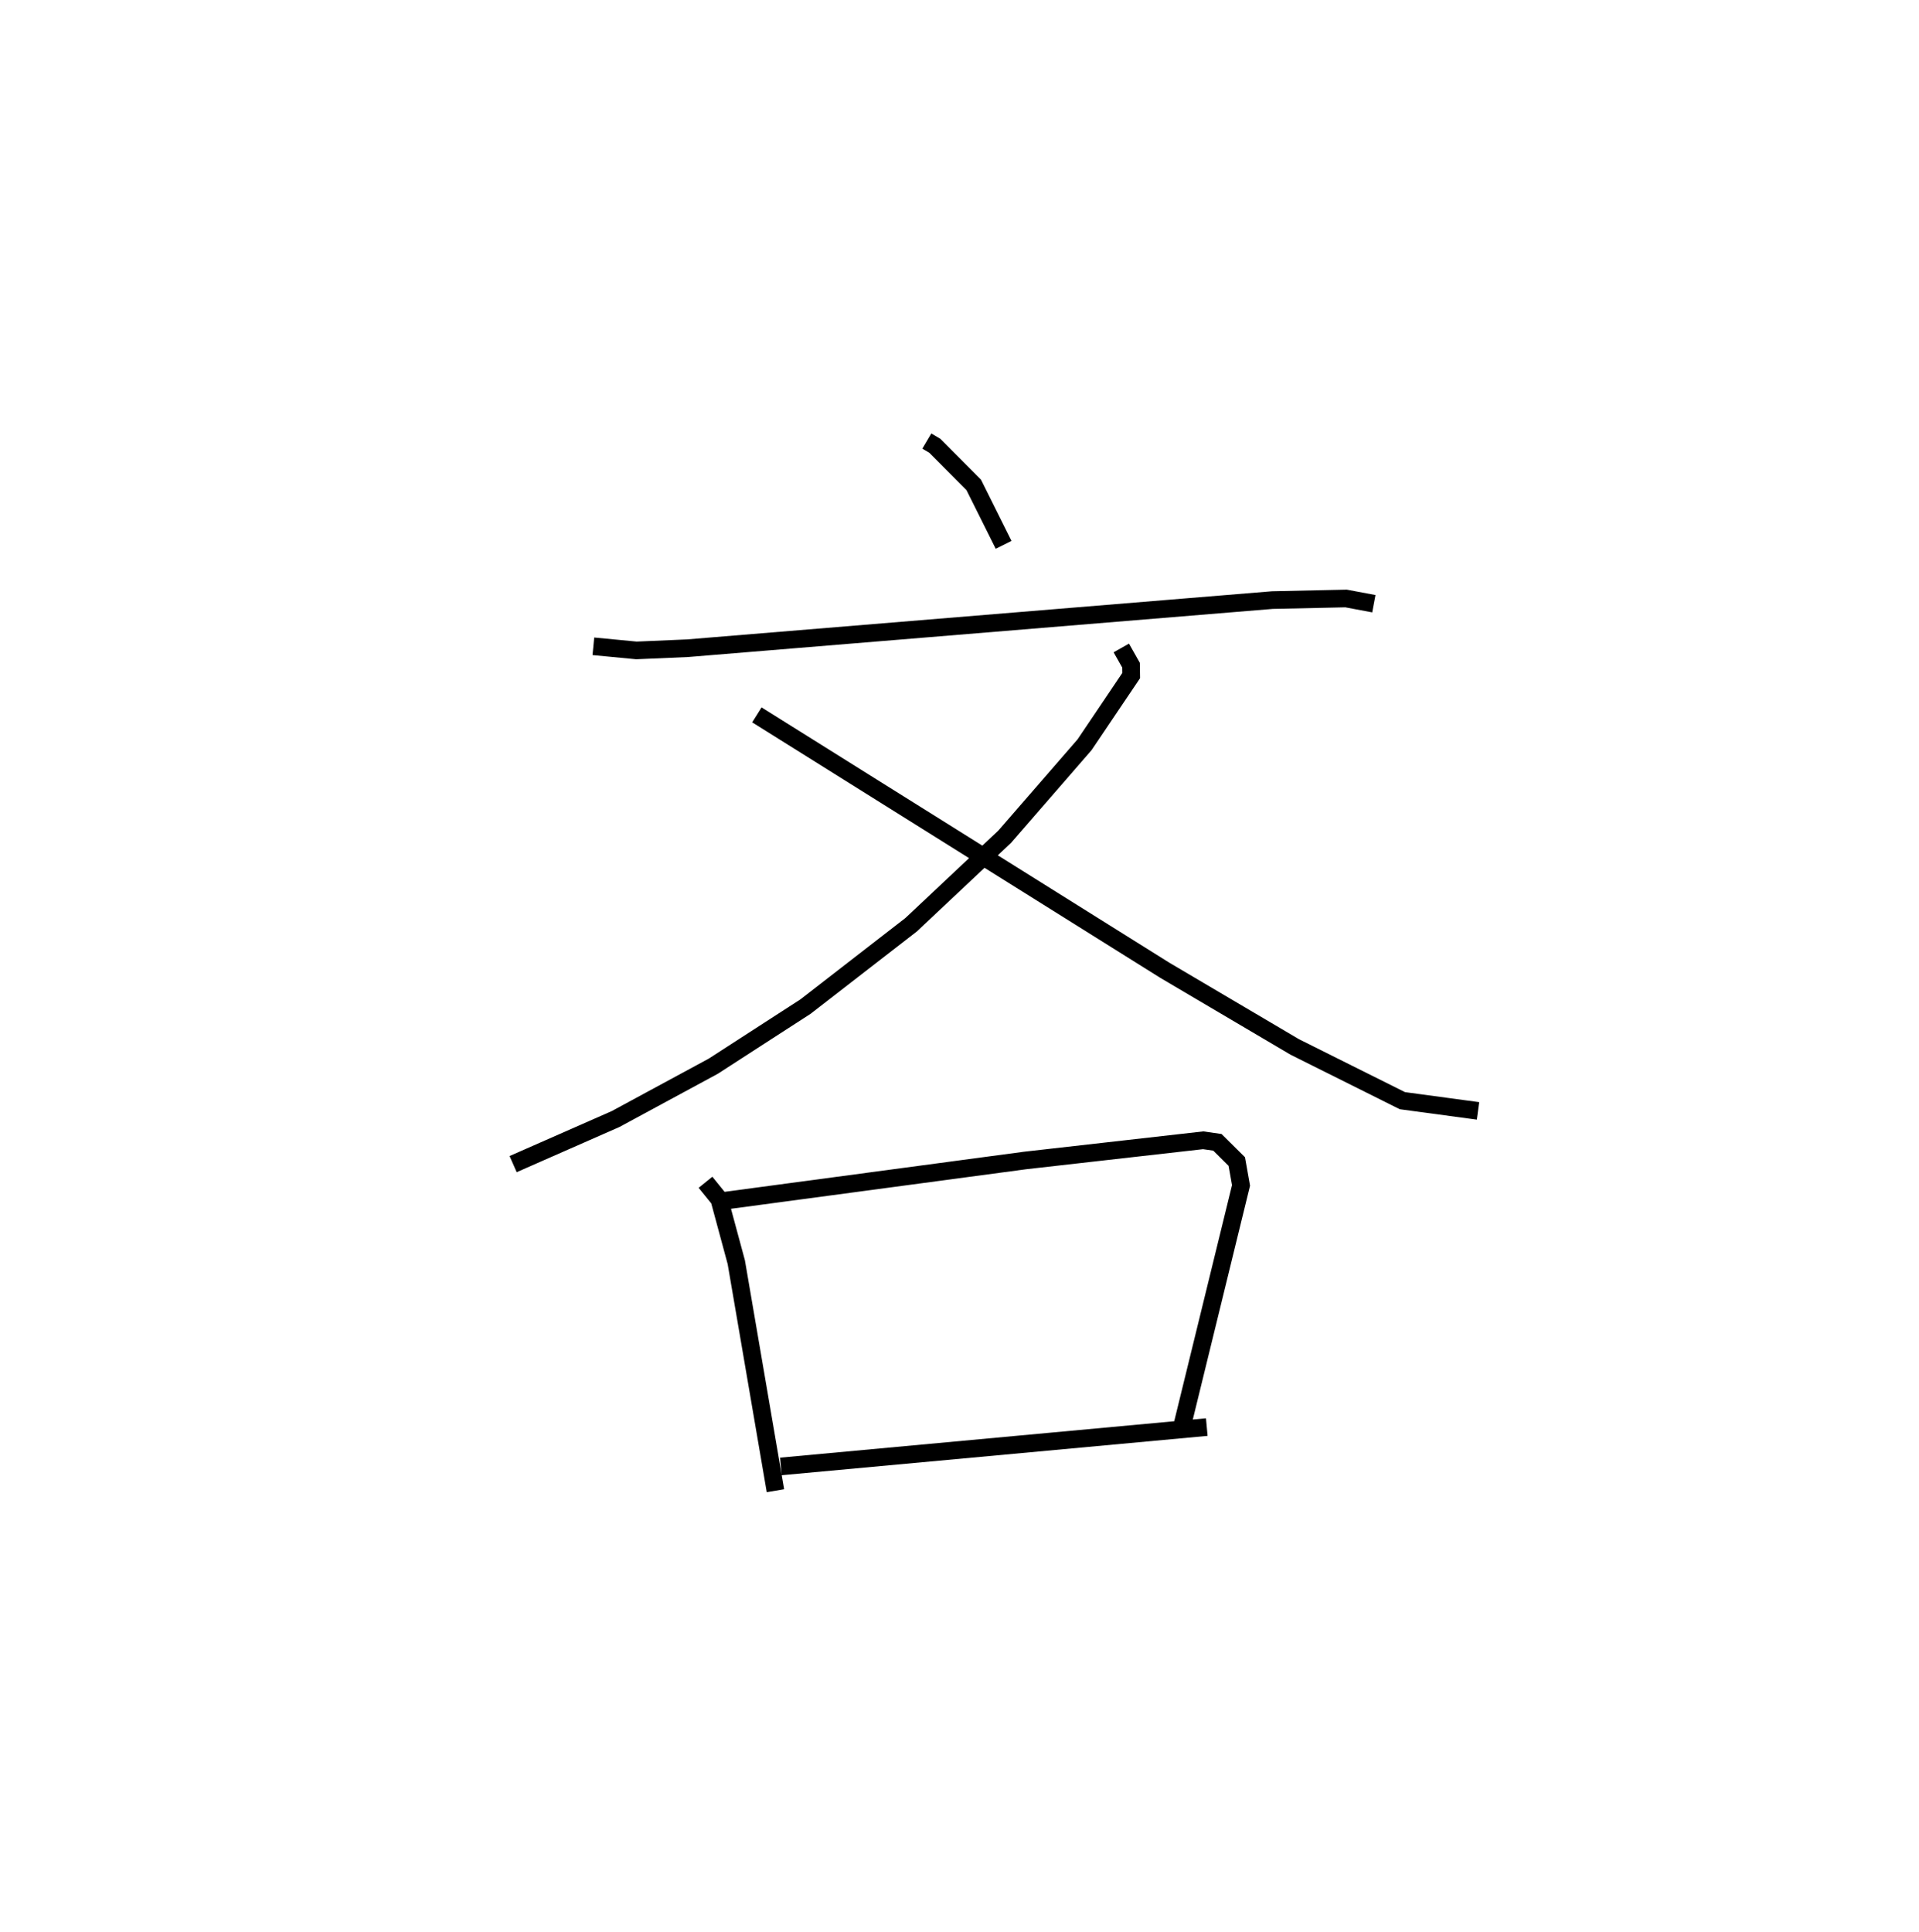 <?xml version="1.0" encoding="utf-8" ?>
<svg baseProfile="full" height="109.493" version="1.1" width="108.769" xmlns="http://www.w3.org/2000/svg" xmlns:ev="http://www.w3.org/2001/xml-events" xmlns:xlink="http://www.w3.org/1999/xlink"><defs /><rect fill="white" height="109.493" width="108.769" x="0" y="0" /><path d="M25,25 m0.0,0.0 m27.532,-1.7622448922338663e-06 l0.453,0.268 2.206,2.215 l1.694,3.4 m-23.253,5.75 l2.441,0.234 2.9,-0.125 l33.142,-2.728 4.178,-0.091 l1.577,0.296 m-14.315,2.509 l0.553,0.977 0.008,0.587 l-2.643,3.922 -4.527,5.213 l-5.308,4.992 -5.989,4.64 l-5.216,3.372 -5.54,2.997 l-5.809,2.556 m13.816,-25.464 l23.115,14.473 7.368,4.348 l6.103,3.047 4.287,0.579 m-43.786,4.046 l0.782,0.966 0.964,3.565 l2.219,12.951 m-3,-16.42 l17.14,-2.296 10.101,-1.146 l0.81,0.115 1.098,1.089 l0.24,1.353 -3.401,13.896 m-22.679,2.034 l24.139,-2.231 " fill="none" stroke="black" stroke-width="1" /></svg>